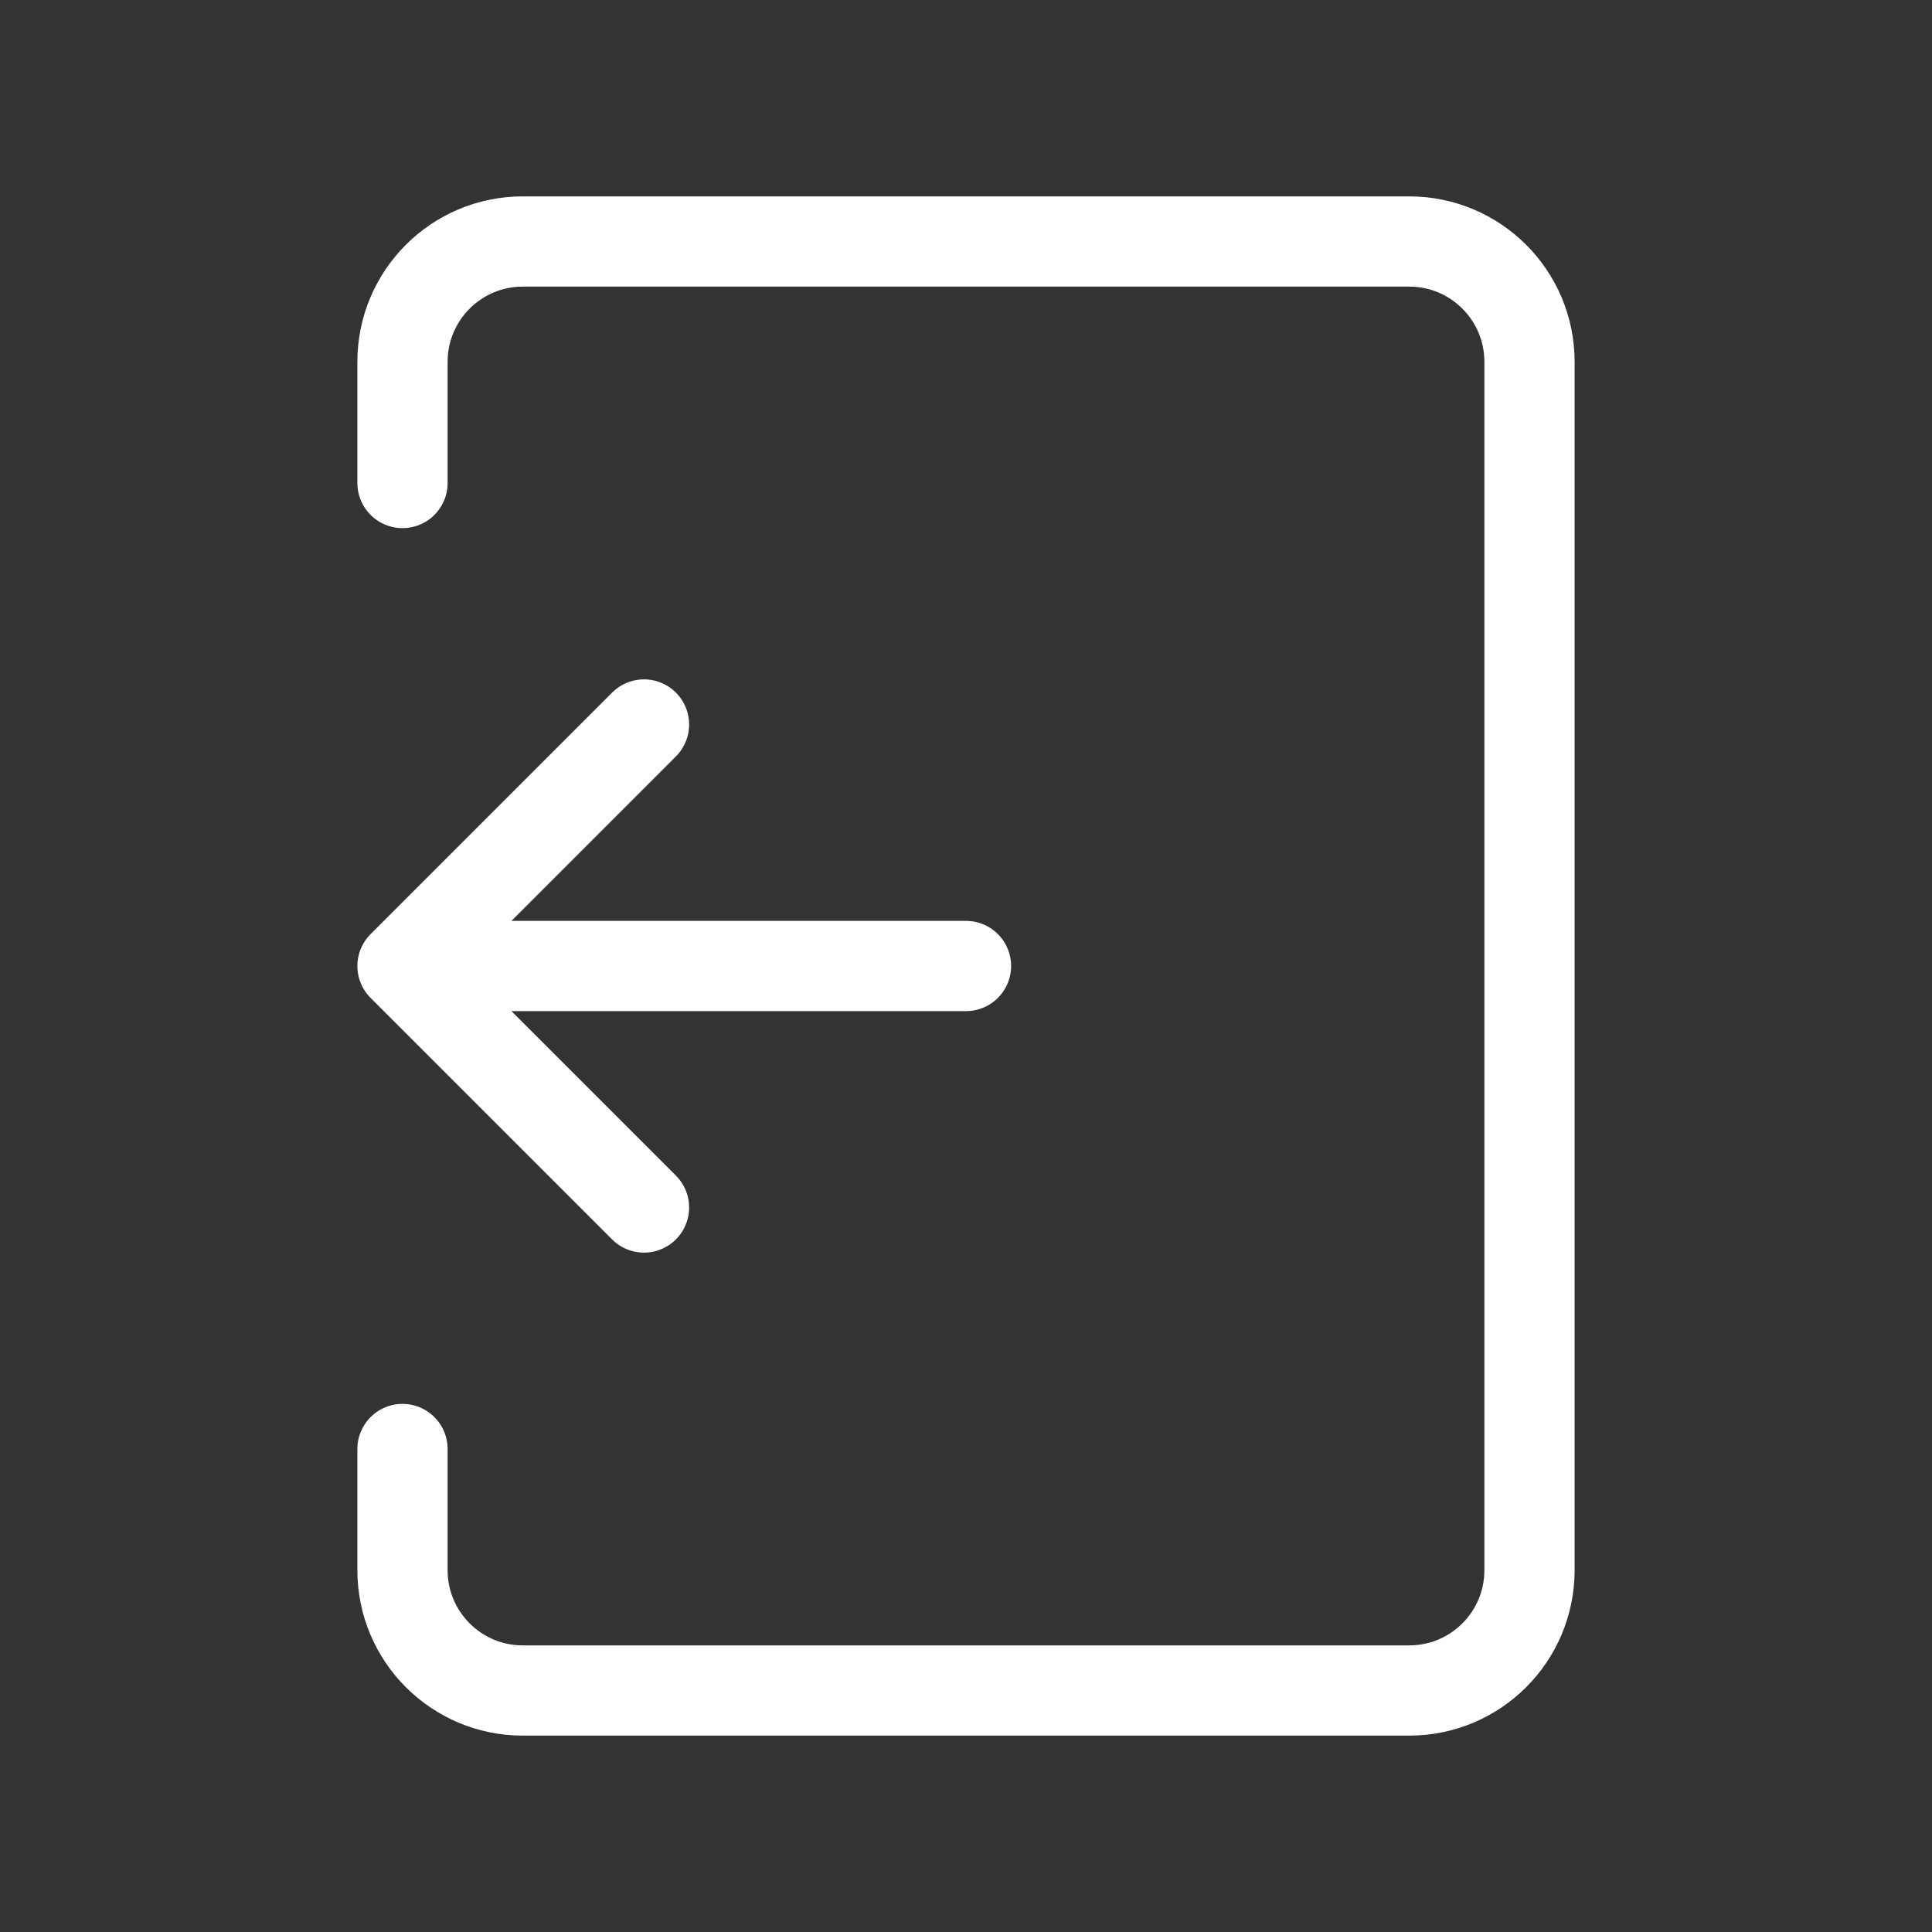 <svg xmlns="http://www.w3.org/2000/svg" width="24" height="24" viewBox="0 0 24 24" fill="none">
<rect x="0" y="0" width="24" height="24" fill="#333333" stroke="none"/>
<path d="M12 12H5M5 12L8 15M5 12L8 9" stroke="white" stroke-width="1.121" stroke-linecap="round" stroke-linejoin="round"/>
<path d="M5 6V4.494C5 3.669 5.669 3 6.494 3H17.506C18.331 3 19 3.669 19 4.494V19.506C19 20.331 18.331 21 17.506 21H6.494C5.669 21 5 20.331 5 19.506V18" stroke="white" stroke-width="1.121" stroke-linecap="round" stroke-linejoin="round"/>
</svg>